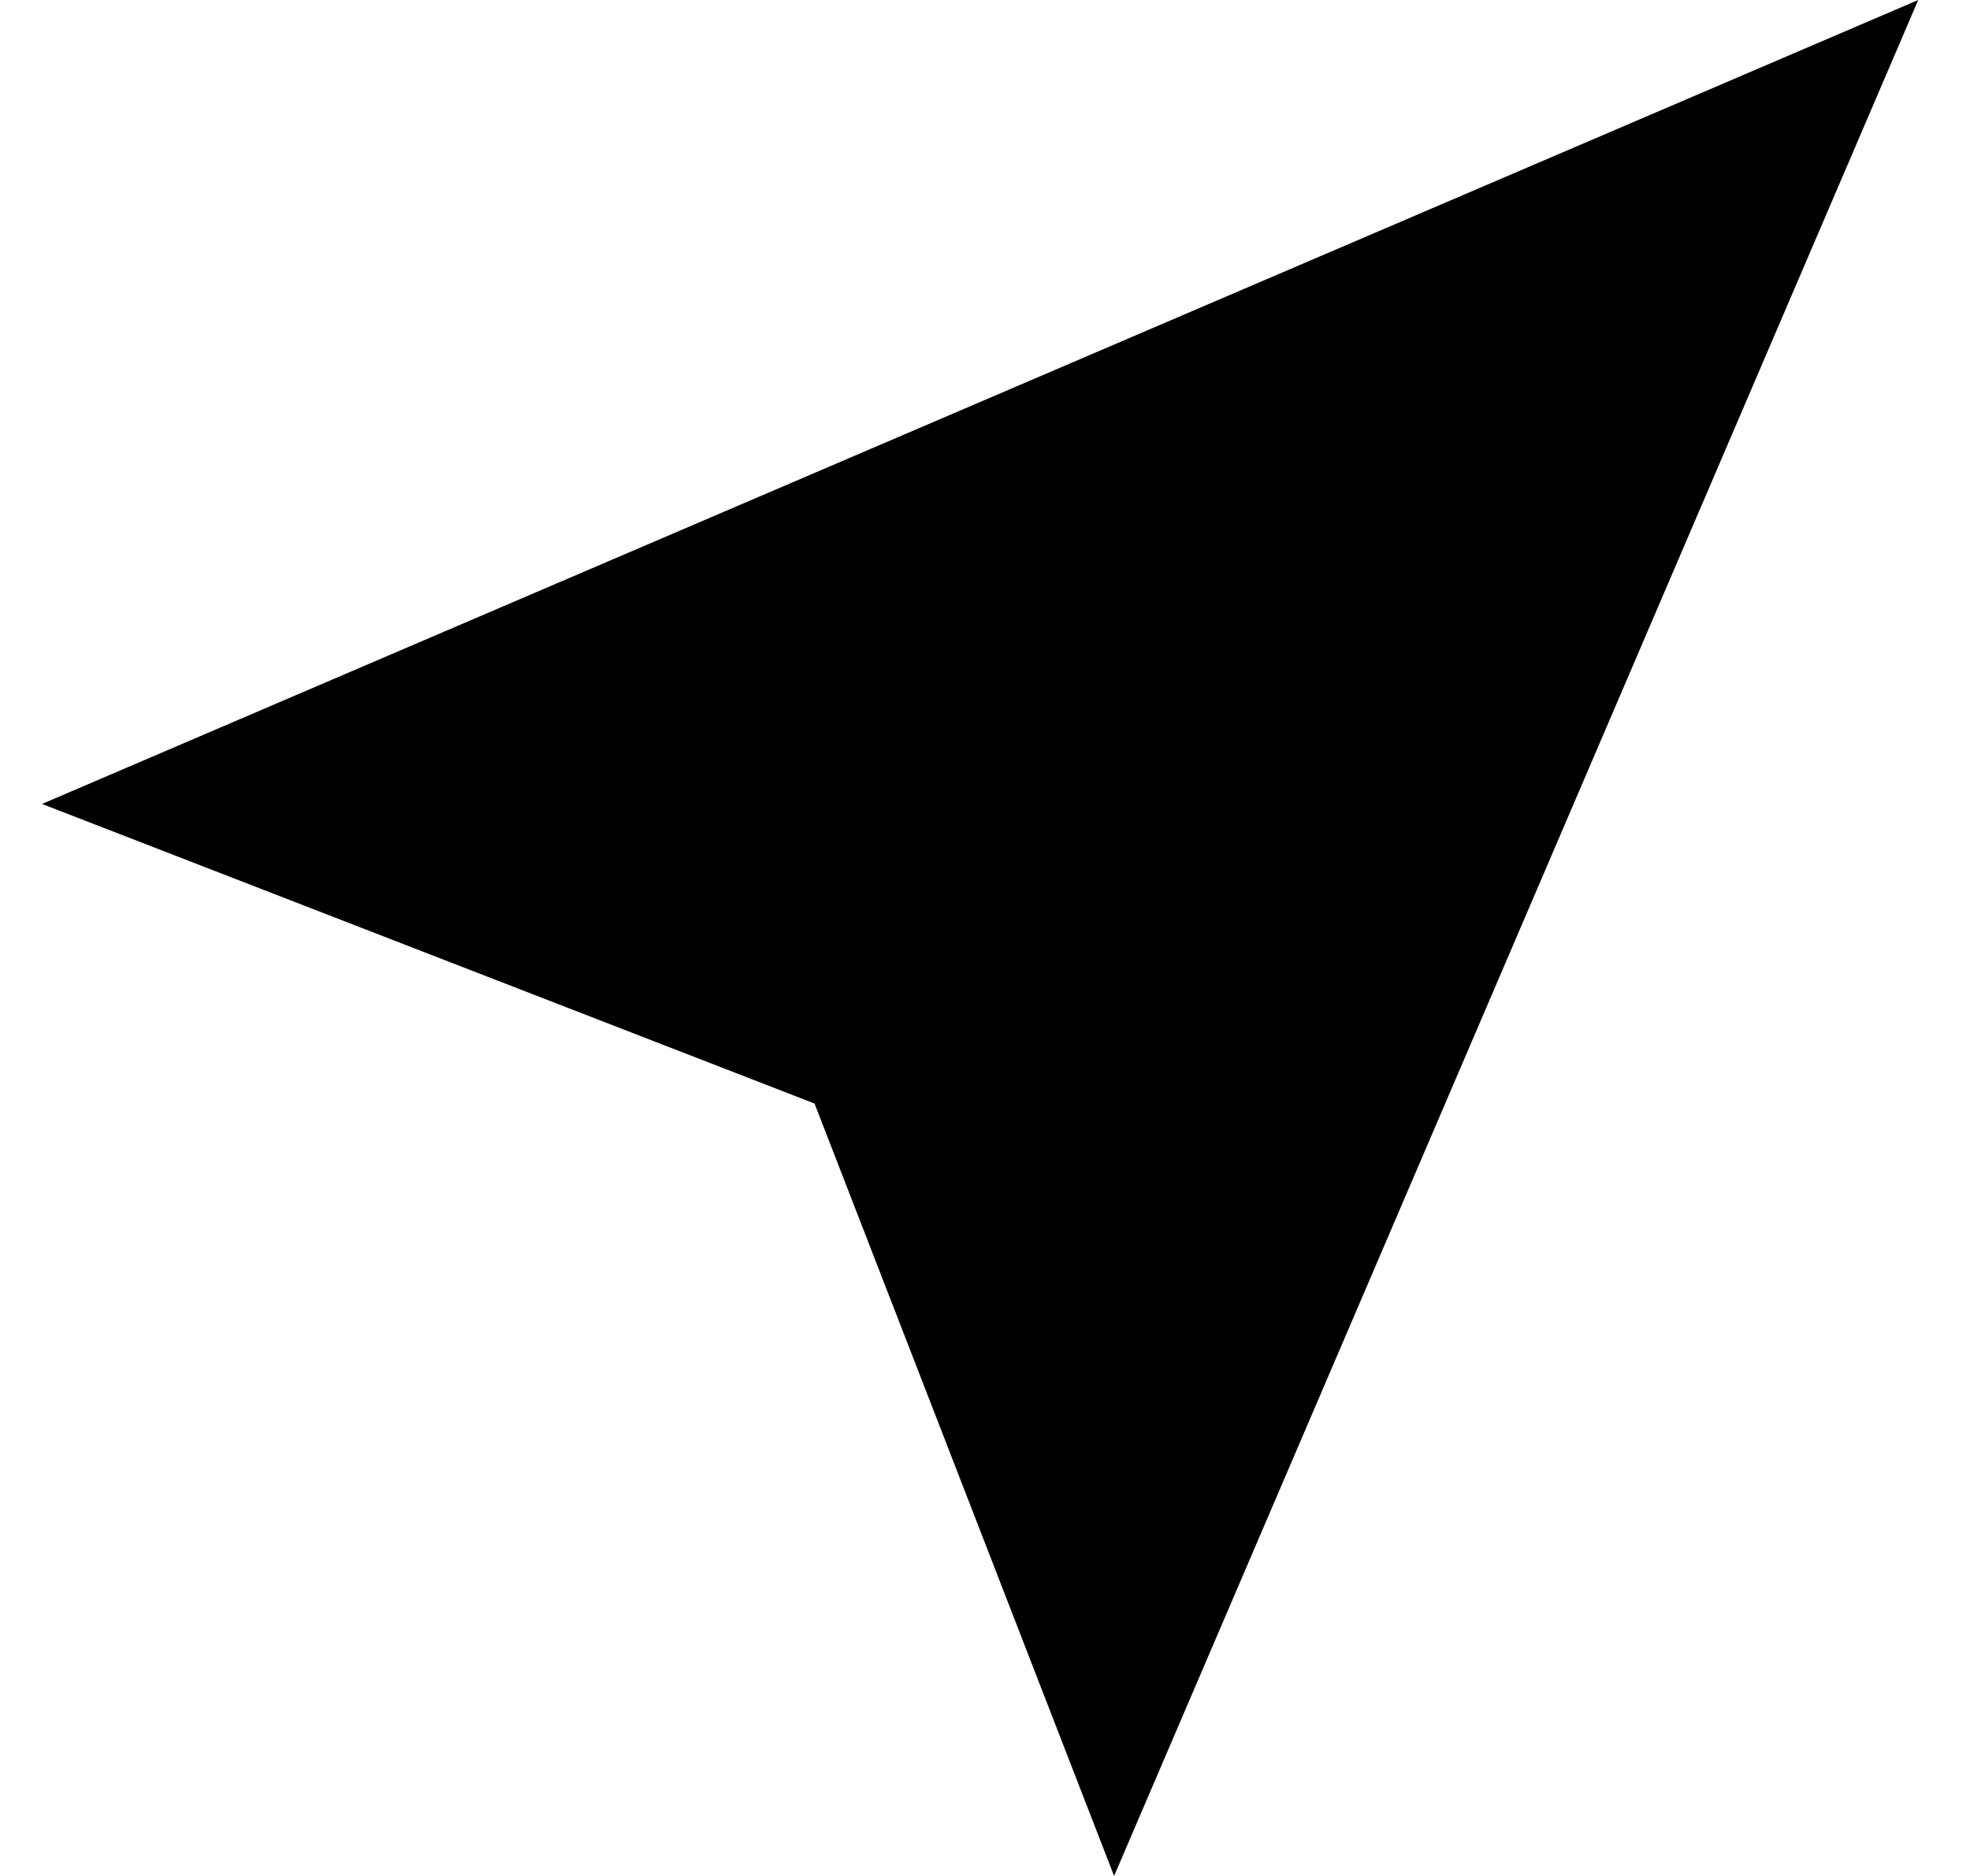 <svg width="21" height="20" viewBox="0 0 21 20" fill="none" xmlns="http://www.w3.org/2000/svg">
<path fill-rule="evenodd" clip-rule="evenodd" d="M0.448 8.571L20.448 0L11.876 20L8.683 11.765L0.448 8.571Z" fill="black"/>
</svg>

